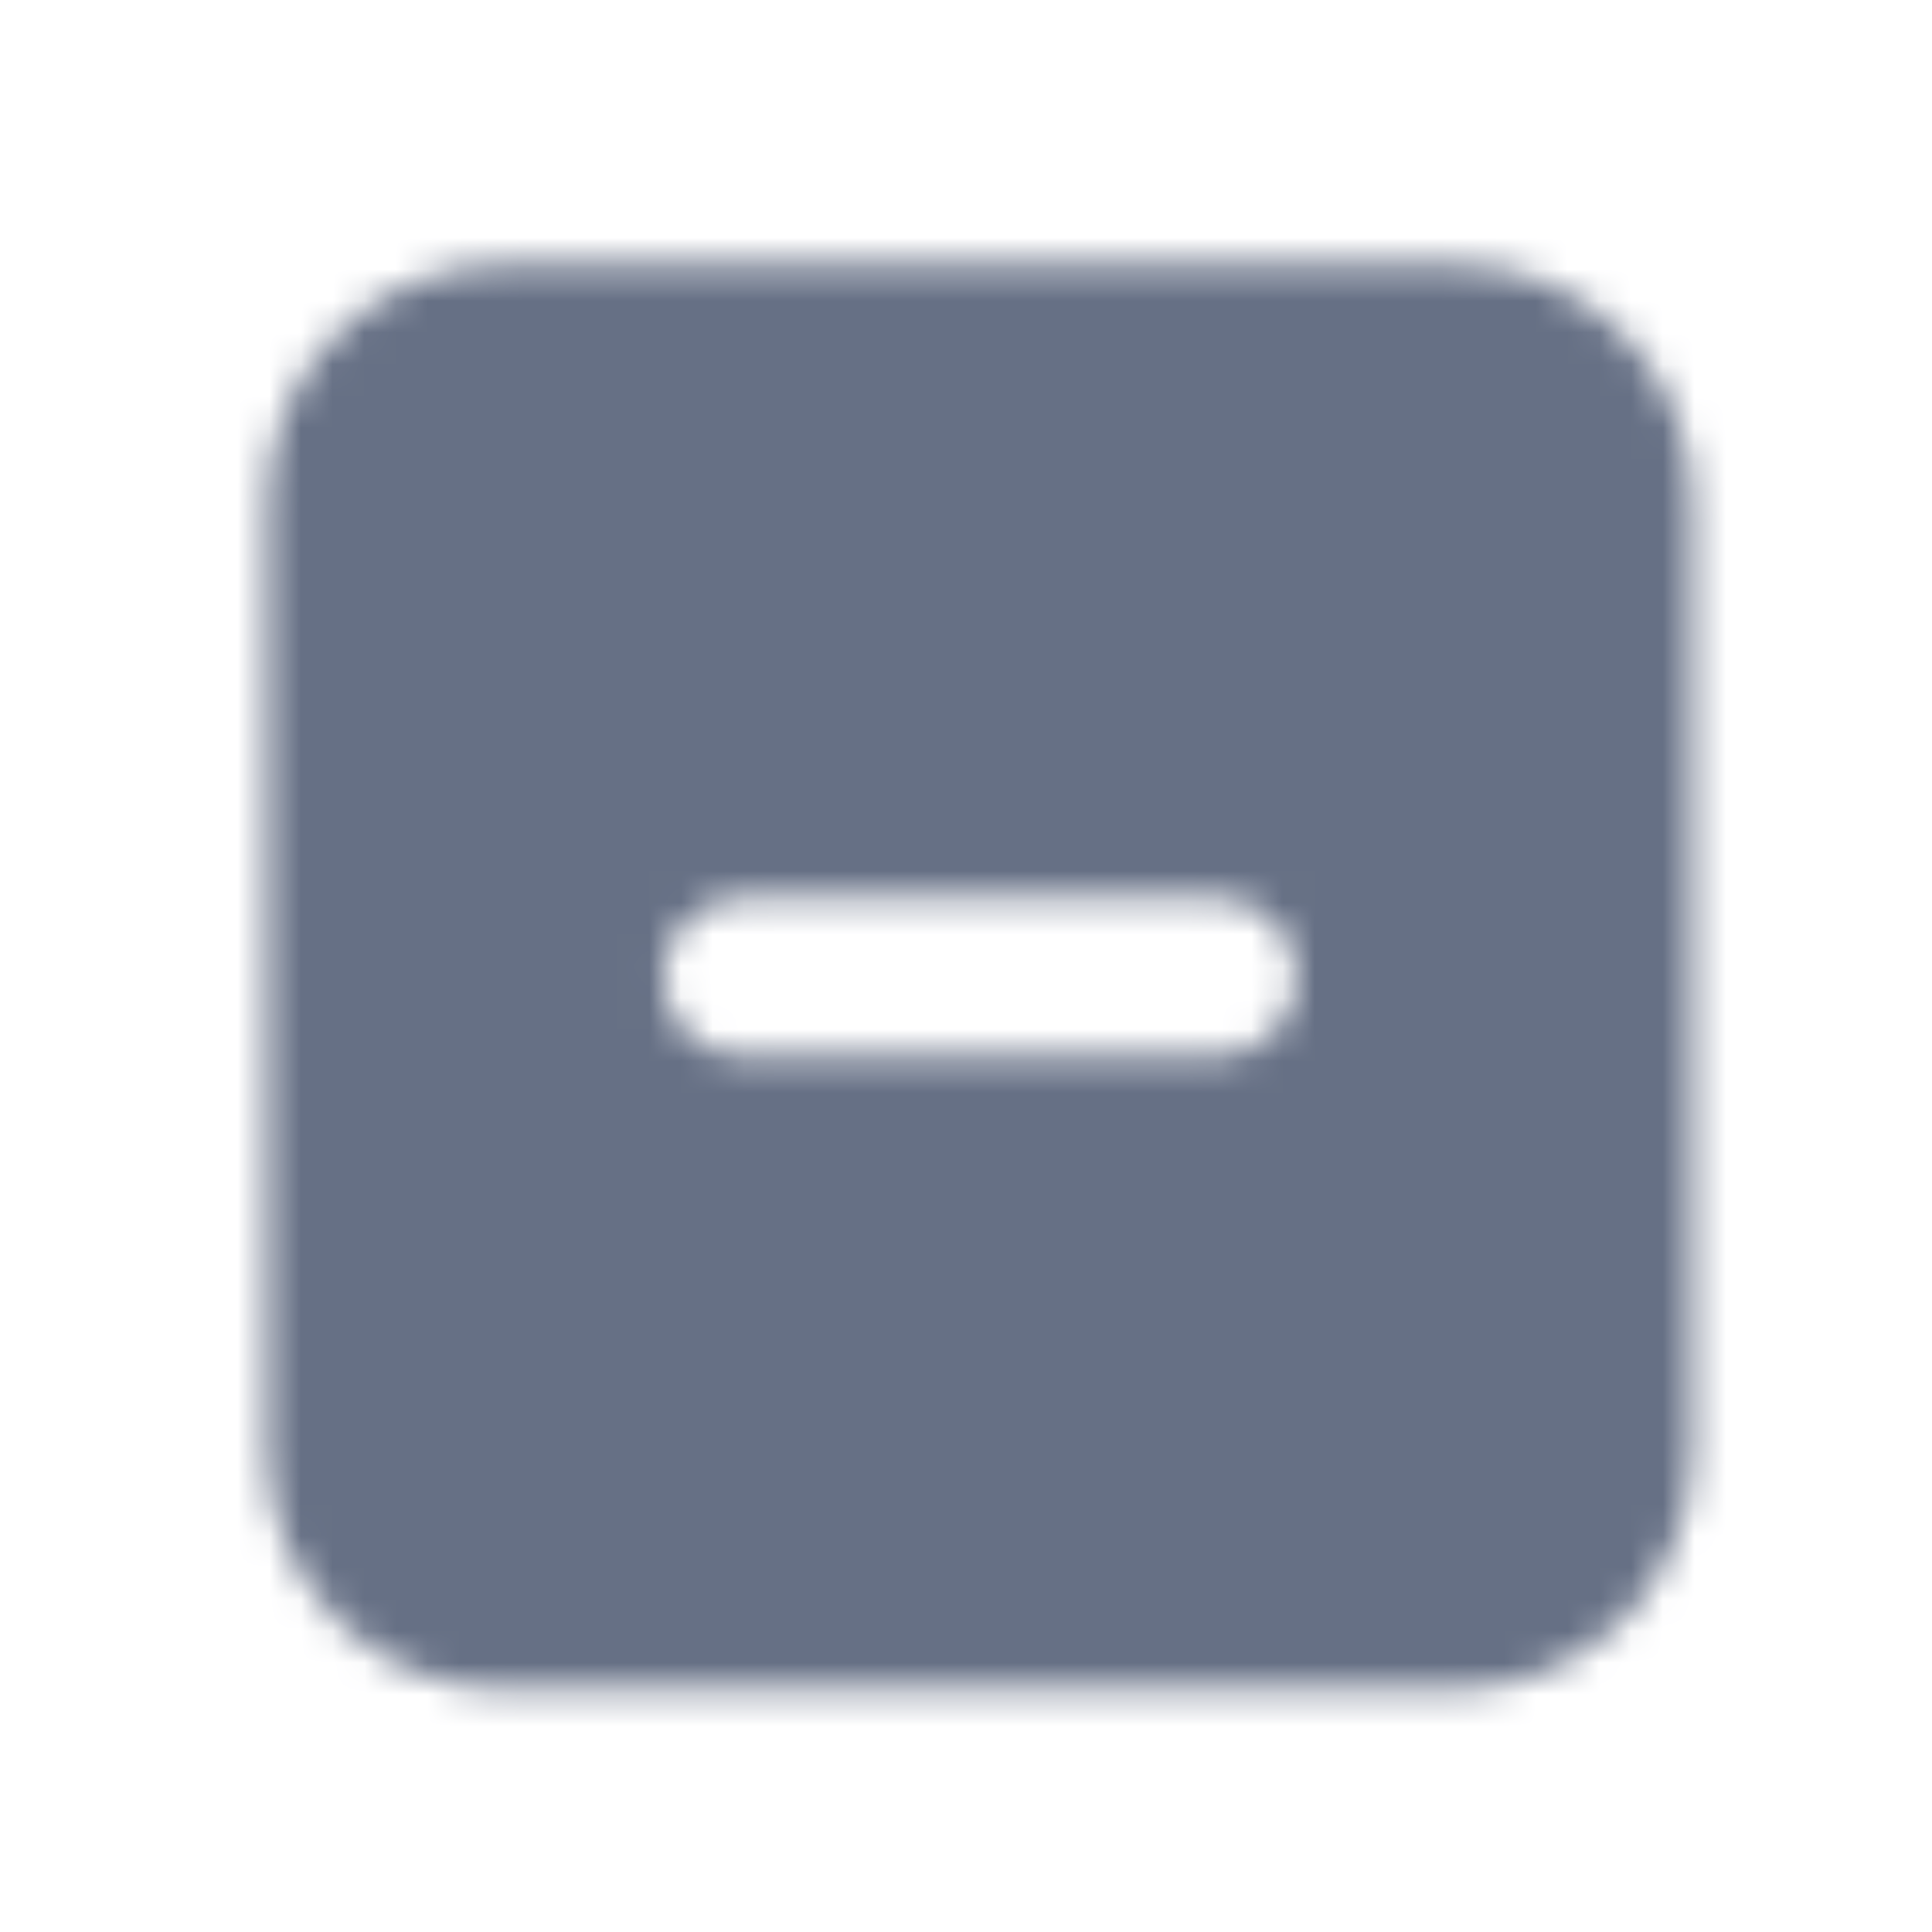 <svg width="61" height="61" viewBox="0 0 61 61" fill="none" xmlns="http://www.w3.org/2000/svg">
<mask id="mask0_2335_10550" style="mask-type:luminance" maskUnits="userSpaceOnUse" x="8" y="8" width="46" height="46">
<path fill-rule="evenodd" clip-rule="evenodd" d="M38.439 33.347H23.439C22.064 33.347 20.939 32.222 20.939 30.847C20.939 29.472 22.064 28.347 23.439 28.347H38.439C39.814 28.347 40.939 29.472 40.939 30.847C40.939 32.222 39.814 33.347 38.439 33.347M45.938 8.347H15.938C11.803 8.347 8.438 11.712 8.438 15.847V45.847C8.438 49.982 11.803 53.347 15.938 53.347H45.938C50.072 53.347 53.438 49.982 53.438 45.847V15.847C53.438 11.712 50.072 8.347 45.938 8.347" fill="white"/>
</mask>
<g mask="url(#mask0_2335_10550)">
<rect x="0.941" y="0.847" width="60" height="60" fill="#667085"/>
</g>
</svg>
